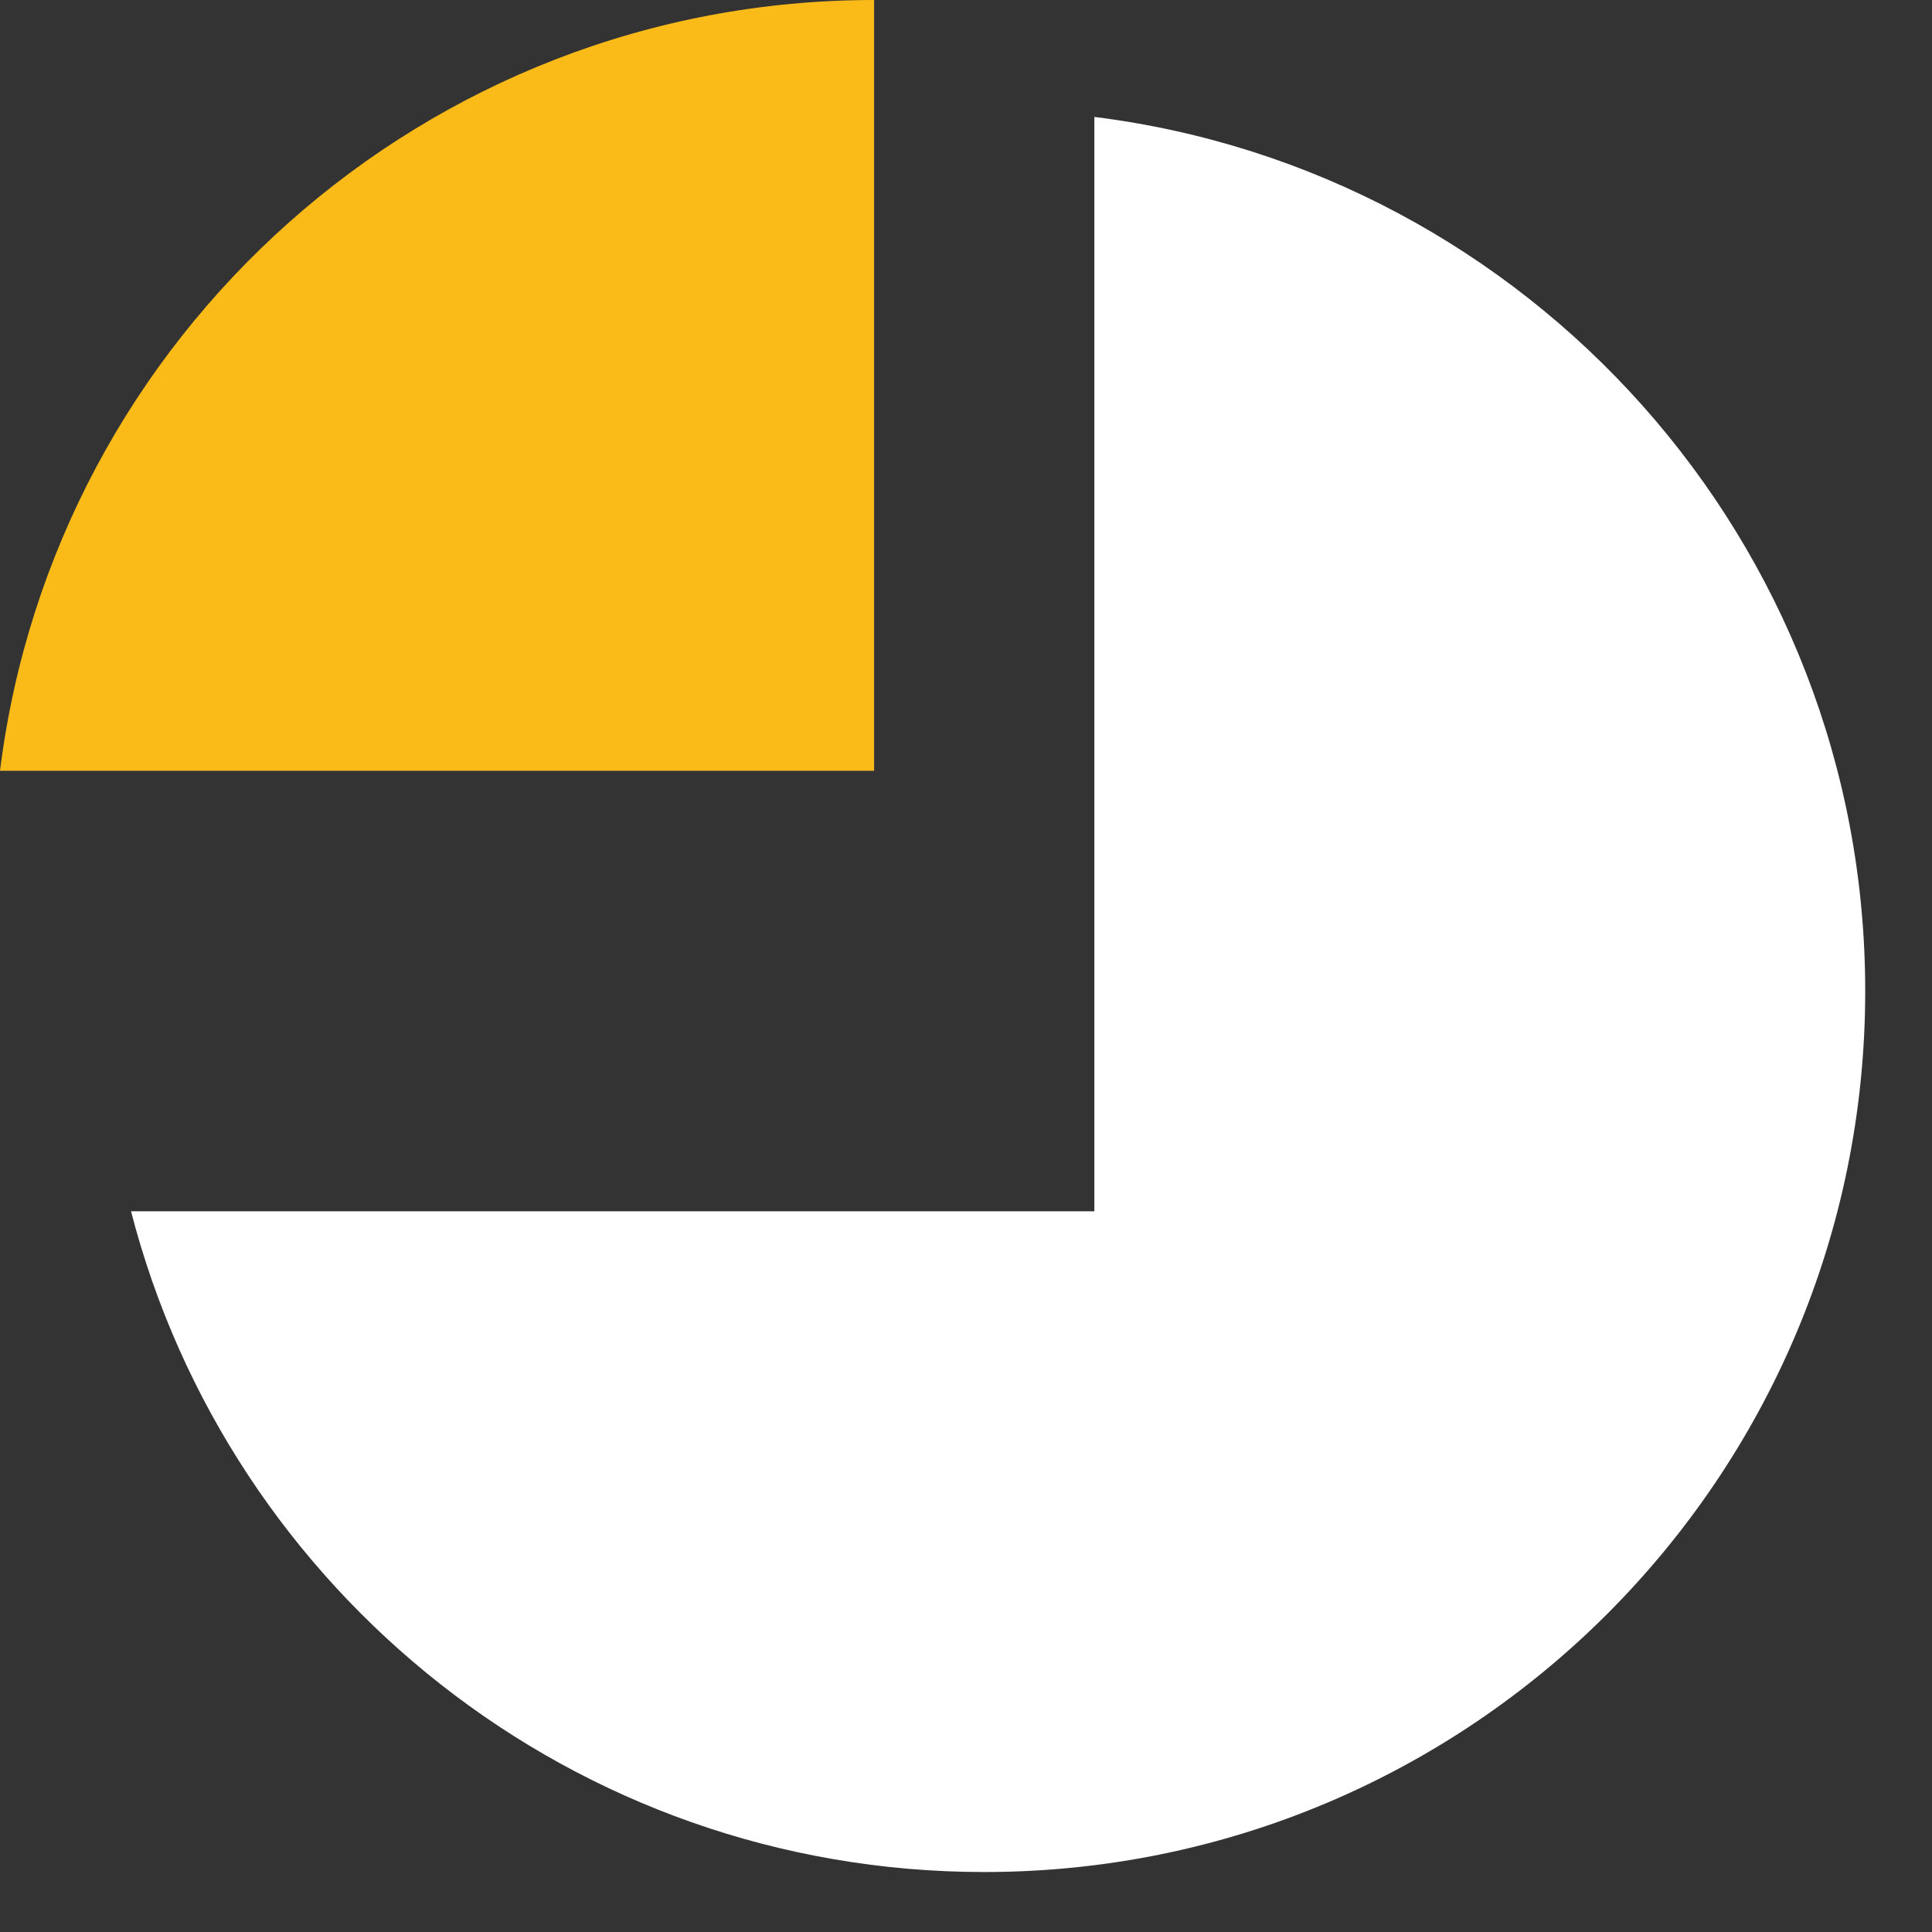 <svg width="23" height="23" viewBox="0 0 23 23" fill="none" xmlns="http://www.w3.org/2000/svg">
<rect x="0" y="0" width="23" height="23" fill="#333333" stroke="none"/>
<path fill-rule="evenodd" clip-rule="evenodd" d="M1.56 14.42C2.725 18.944 6.831 22.286 11.717 22.286C17.509 22.286 22.205 17.59 22.205 11.798C22.205 6.45 18.201 2.037 13.028 1.392V14.42H1.56Z" fill="white"/>
<path fill-rule="evenodd" clip-rule="evenodd" d="M10.406 9.176H7.54364e-07C0.645 4.003 5.058 0 10.406 0L10.406 9.176Z" fill="#FABB18"/>
</svg>
